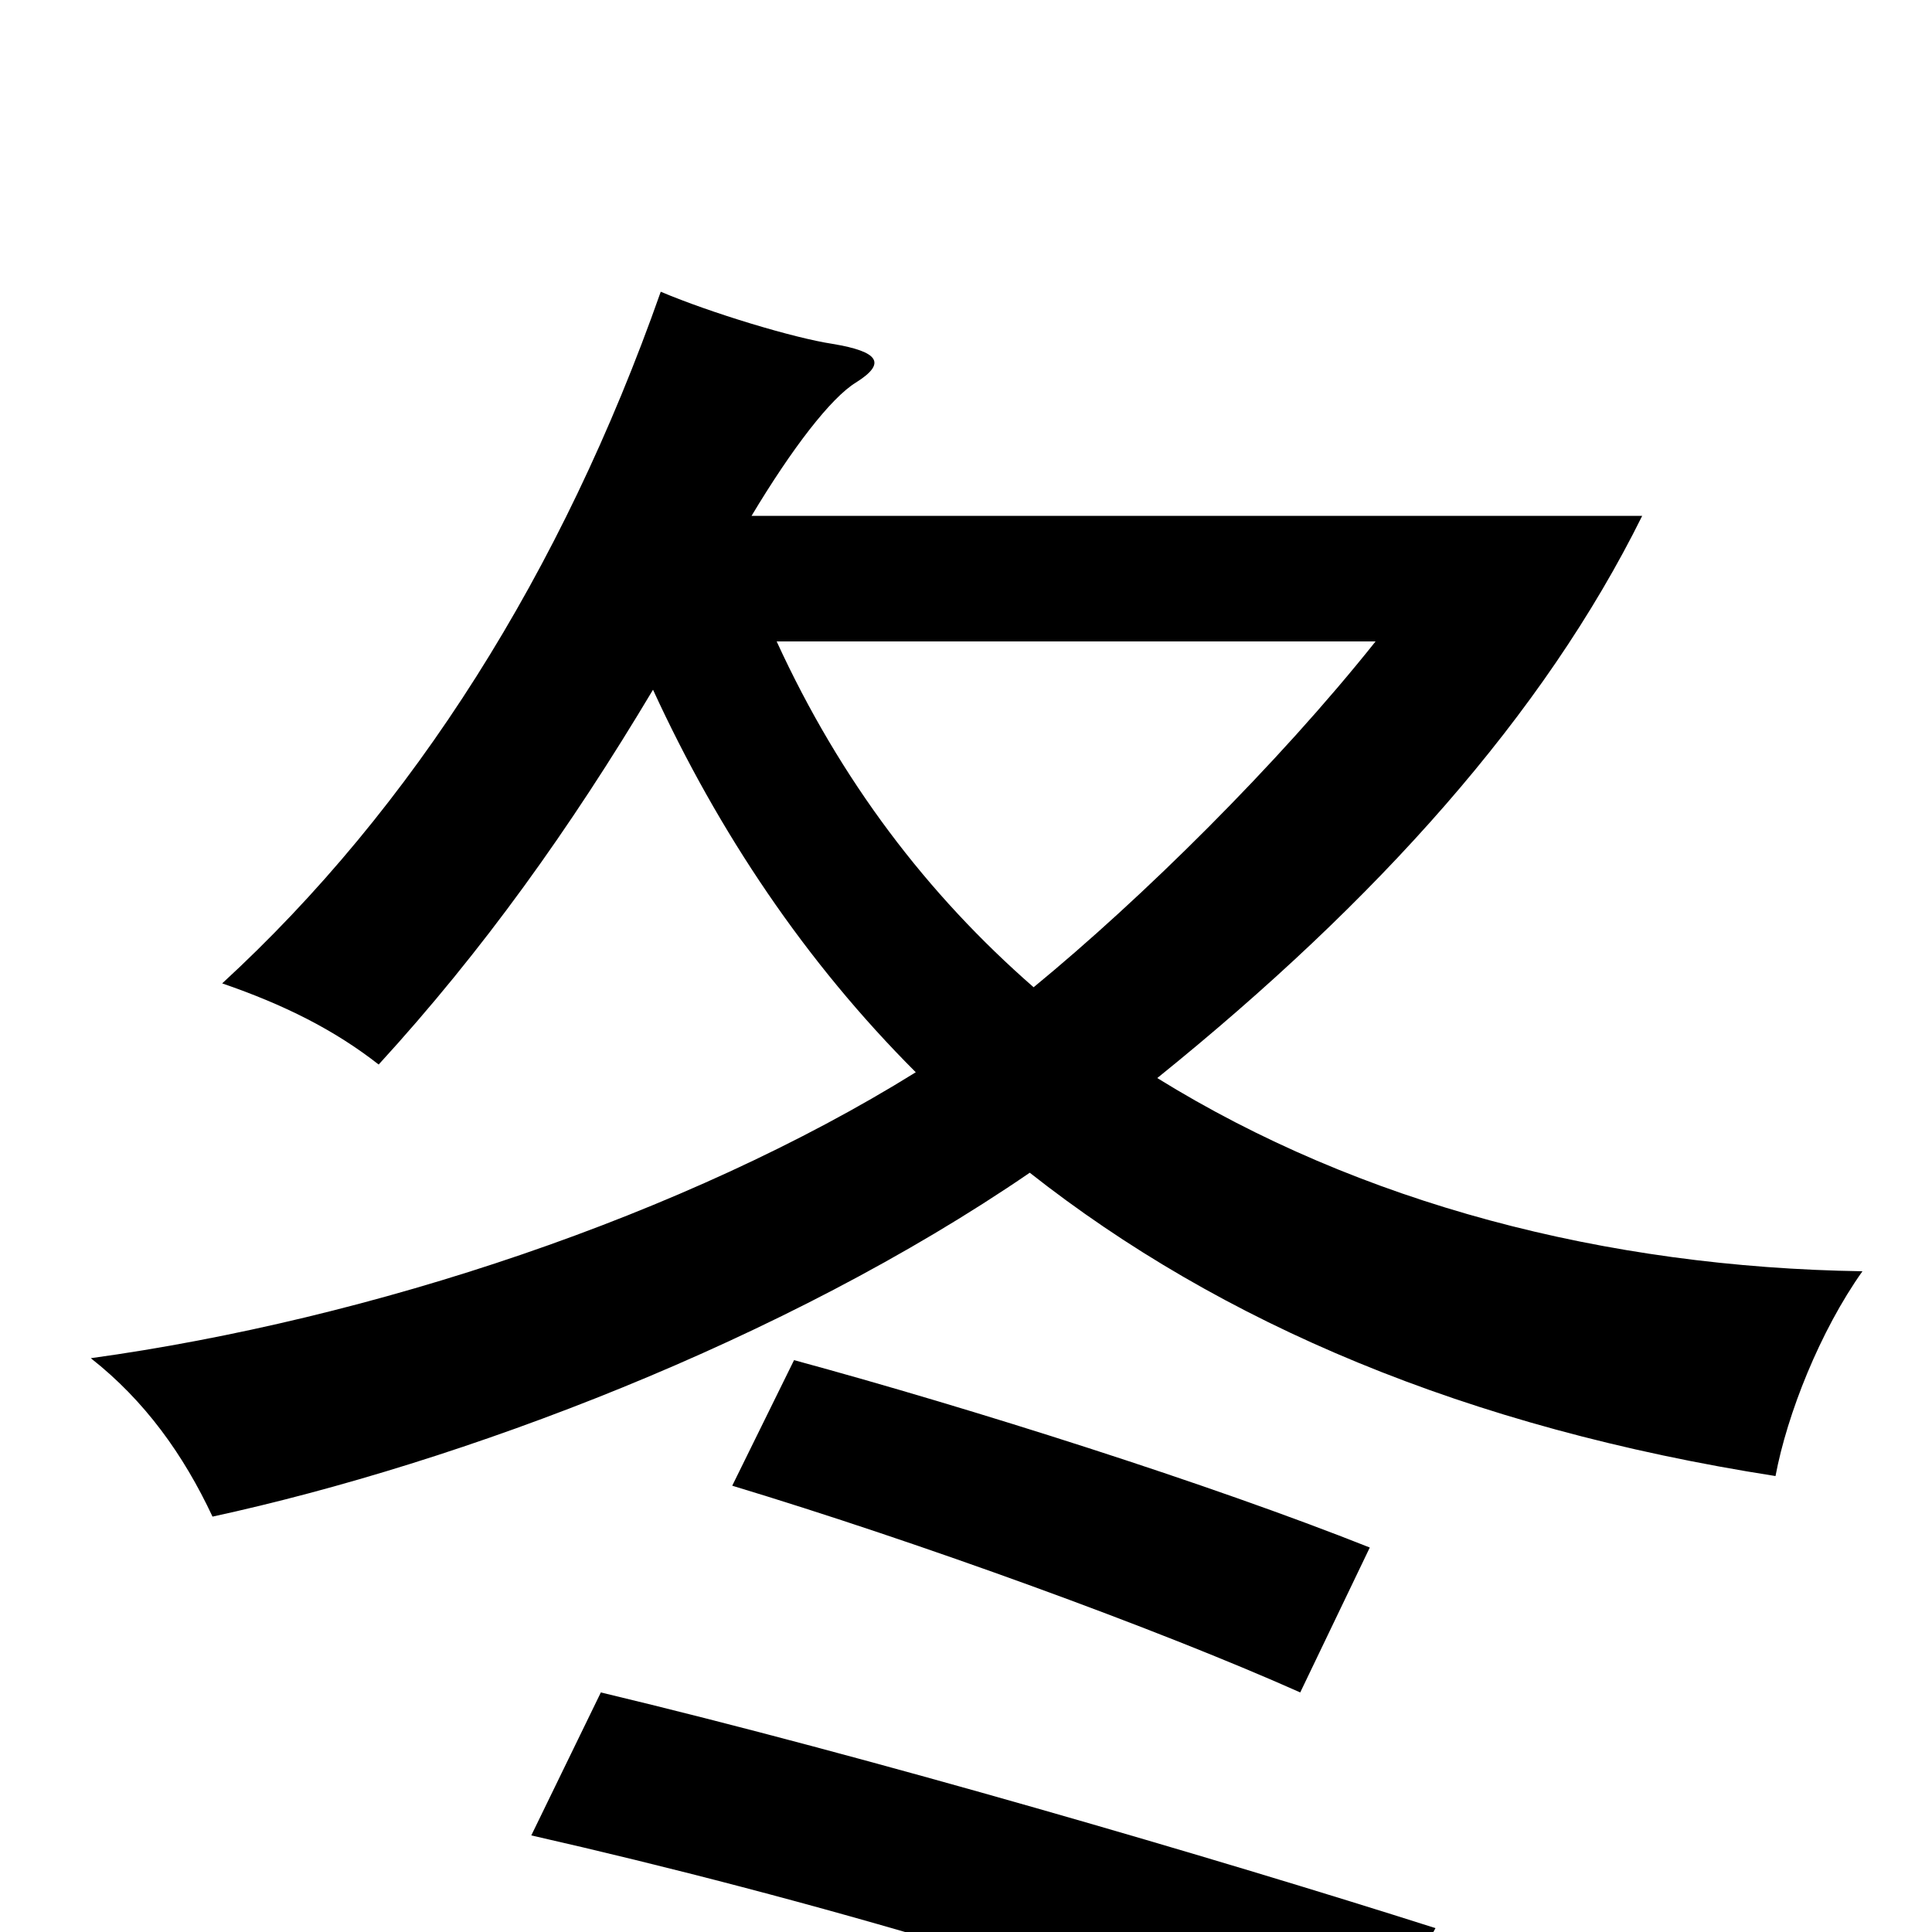 <svg xmlns="http://www.w3.org/2000/svg" viewBox="0 -1000 1000 1000">
	<path fill="#000000" d="M743 -2C630 -38 449 -91 311 -124L275 -50C416 -18 582 30 699 79ZM709 -199C626 -232 503 -271 411 -296L379 -231C475 -202 599 -157 673 -124ZM533 -393C632 -315 759 -261 919 -236C925 -268 942 -311 964 -342C831 -344 704 -377 599 -442C713 -534 799 -630 850 -733H389C410 -768 430 -794 443 -802C459 -812 455 -818 431 -822C411 -825 368 -838 342 -849C291 -704 214 -582 115 -491C147 -480 173 -467 196 -449C250 -508 295 -571 338 -643C372 -569 417 -502 474 -445C355 -371 192 -317 47 -297C75 -275 95 -247 110 -215C239 -243 406 -306 533 -393ZM535 -489C480 -537 435 -596 402 -668H712C661 -604 591 -535 535 -489Z"/>
</svg>